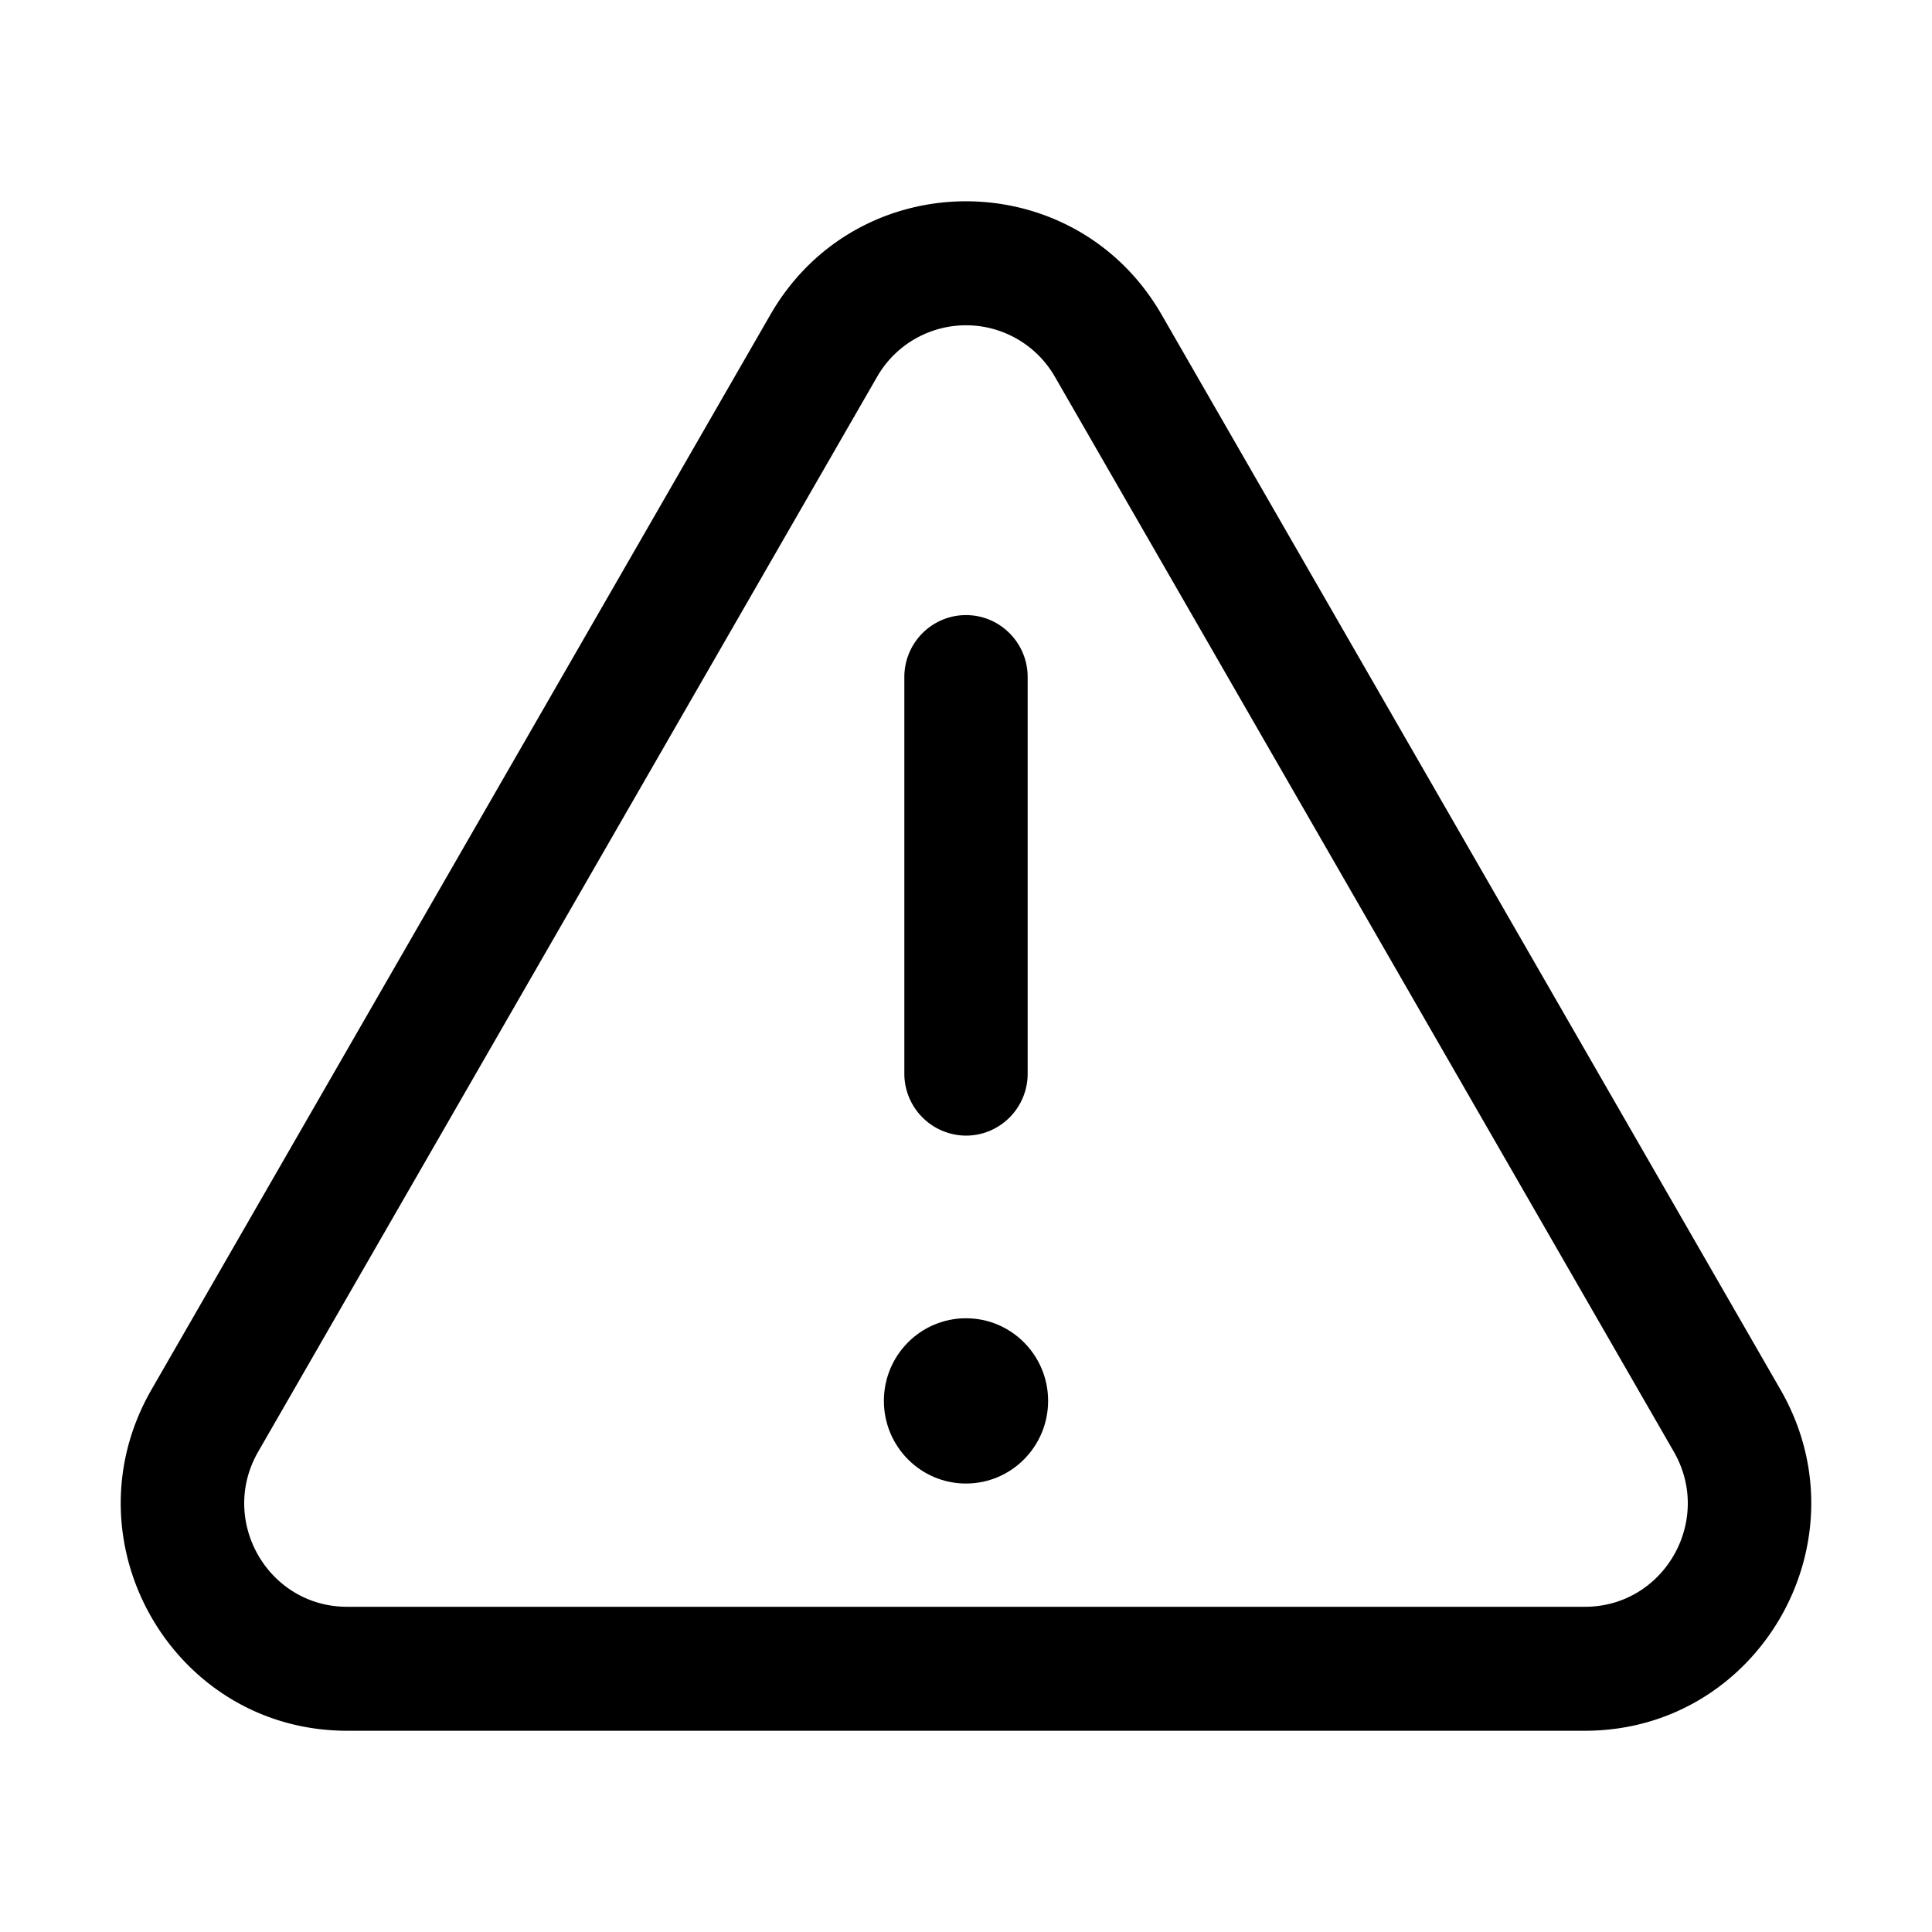 <svg xmlns="http://www.w3.org/2000/svg" width="24" height="24" fill="none" class="persona-icon" viewBox="0 0 24 24"><path fill="currentColor" d="M10.98 17.402c0-.567.456-1.026 1.02-1.026s1.02.46 1.02 1.026-.456 1.027-1.02 1.027-1.02-.46-1.02-1.027"/><path fill="currentColor" fill-rule="evenodd" d="M12 14.107a.77.77 0 0 1-.766-.77V8.411c0-.425.343-.77.766-.77s.766.345.766.77v4.926c0 .425-.343.77-.766.77" clip-rule="evenodd"/><path fill="currentColor" fill-rule="evenodd" d="M9.57 3.909c1.082-1.878 3.778-1.878 4.86 0l7.688 13.354c1.084 1.881-.267 4.237-2.43 4.237H4.312c-2.163 0-3.514-2.355-2.43-4.238zm3.534.771a1.273 1.273 0 0 0-2.208 0L3.207 18.034c-.492.856.122 1.926 1.105 1.926h15.376c.983 0 1.597-1.07 1.105-1.926z" clip-rule="evenodd"/></svg>